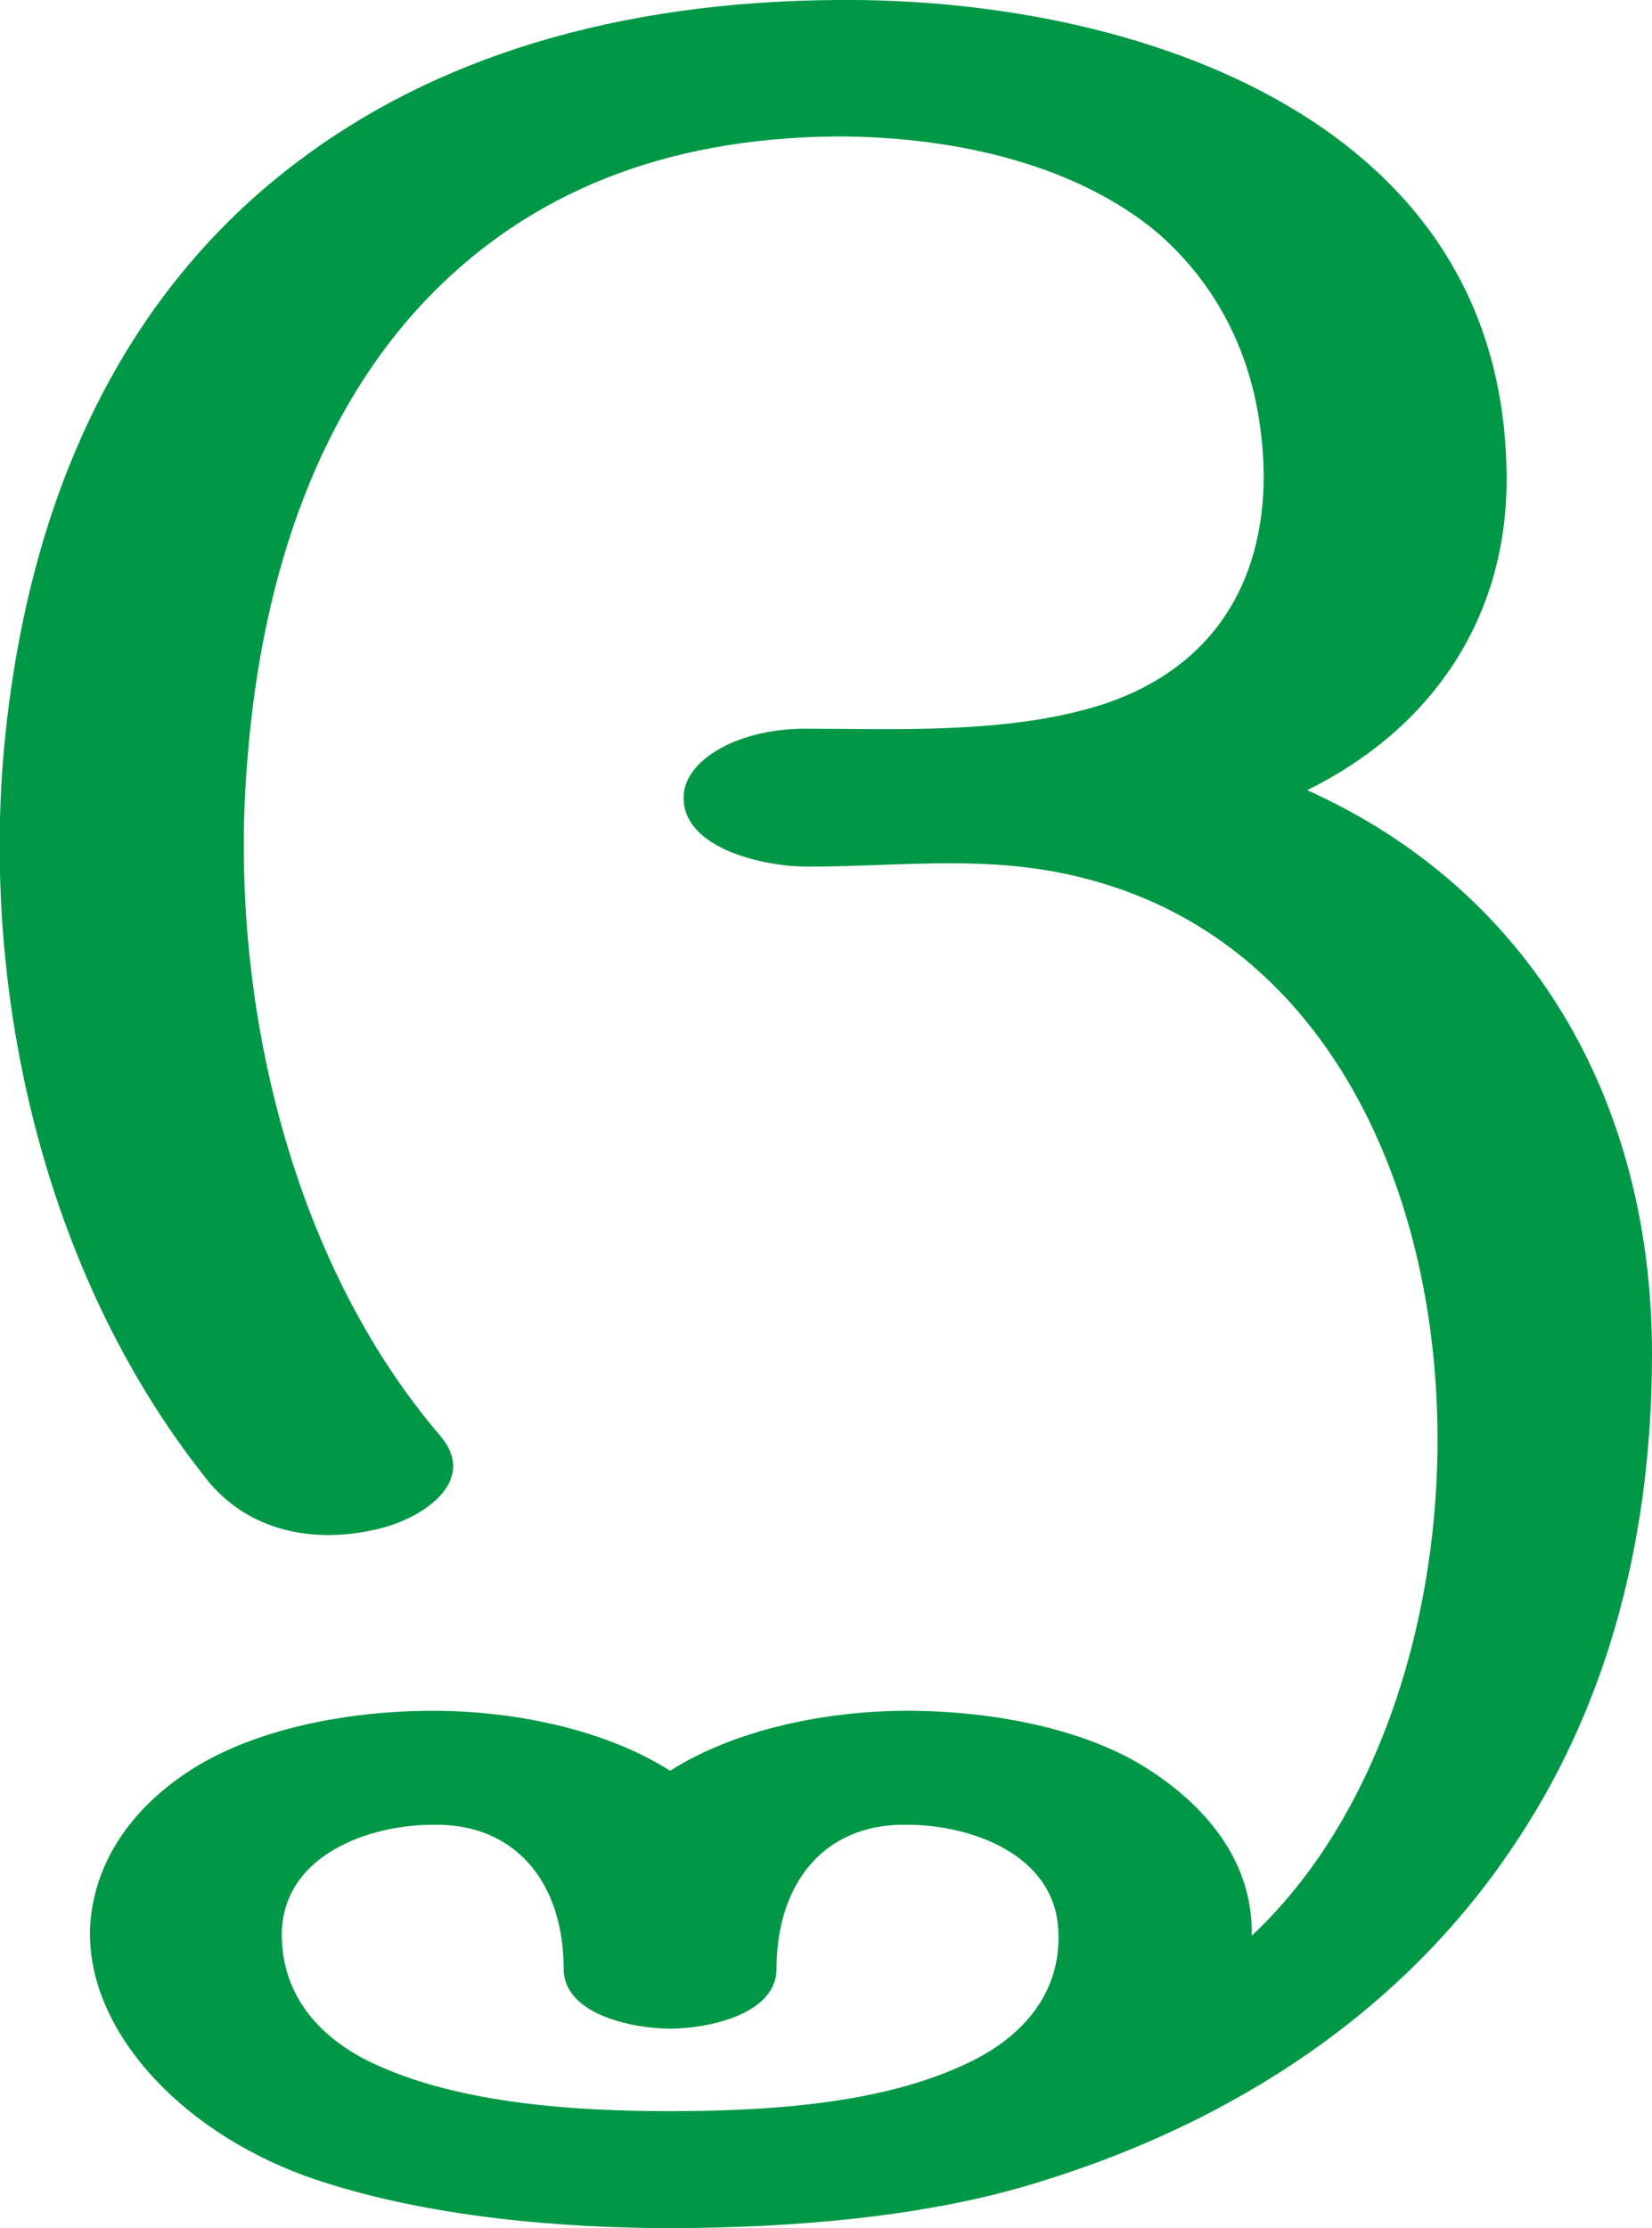 <?xml version="1.0" encoding="UTF-8"?>
<!DOCTYPE svg PUBLIC "-//W3C//DTD SVG 1.1//EN" "http://www.w3.org/Graphics/SVG/1.1/DTD/svg11.dtd">
<!-- Creator: CorelDRAW X8 -->
<svg xmlns="http://www.w3.org/2000/svg" xml:space="preserve" width="1102px" height="1486px" version="1.1" style="shape-rendering:geometricPrecision; text-rendering:geometricPrecision; image-rendering:optimizeQuality; fill-rule:evenodd; clip-rule:evenodd"
viewBox="0 0 1102 1486"
 xmlns:xlink="http://www.w3.org/1999/xlink">
 <defs>
  <style type="text/css">
   <![CDATA[
    .fil0 {fill:#009846;fill-rule:nonzero}
   ]]>
  </style>
 </defs>
 <g id="Layer_x0020_1">
  <path class="fil0" d="M446 1408c62,0 138,-4 195,-30 39,-17 67,-47 65,-90 -2,-51 -58,-71 -101,-71 -56,-1 -87,40 -87,96 0,31 -47,40 -71,40 -24,0 -71,-9 -71,-40 0,-56 -31,-97 -87,-96 -43,0 -99,20 -101,71 -1,43 26,73 65,90 56,25 131,30 193,30zm92 -830c-26,0 -82,-11 -82,-46 0,-25 36,-46 81,-46 60,0 138,4 201,-17 70,-24 105,-79 105,-152 -1,-71 -28,-124 -70,-161 -53,-45 -133,-65 -215,-65 -117,1 -204,39 -268,103 -75,75 -115,185 -125,313 -13,154 27,332 129,451 25,30 -12,54 -39,61 -42,11 -87,4 -116,-31 -106,-132 -150,-314 -137,-481 15,-179 83,-313 195,-398 93,-71 215,-108 361,-109 105,-1 222,21 310,76 80,50 136,127 137,241 1,95 -50,169 -133,210 149,67 230,207 230,376 0,132 -34,242 -93,329 -73,109 -185,183 -315,223 -76,24 -168,31 -248,31 -64,0 -162,-6 -243,-35 -84,-31 -144,-97 -143,-163 1,-38 21,-78 68,-108 41,-26 101,-39 161,-39 53,0 114,12 158,40 44,-28 105,-40 158,-40 60,0 121,13 161,39 39,25 70,62 69,111 93,-87 136,-243 121,-388 -15,-145 -88,-278 -228,-316 -65,-18 -124,-9 -190,-9z"/>
 </g>
</svg>
